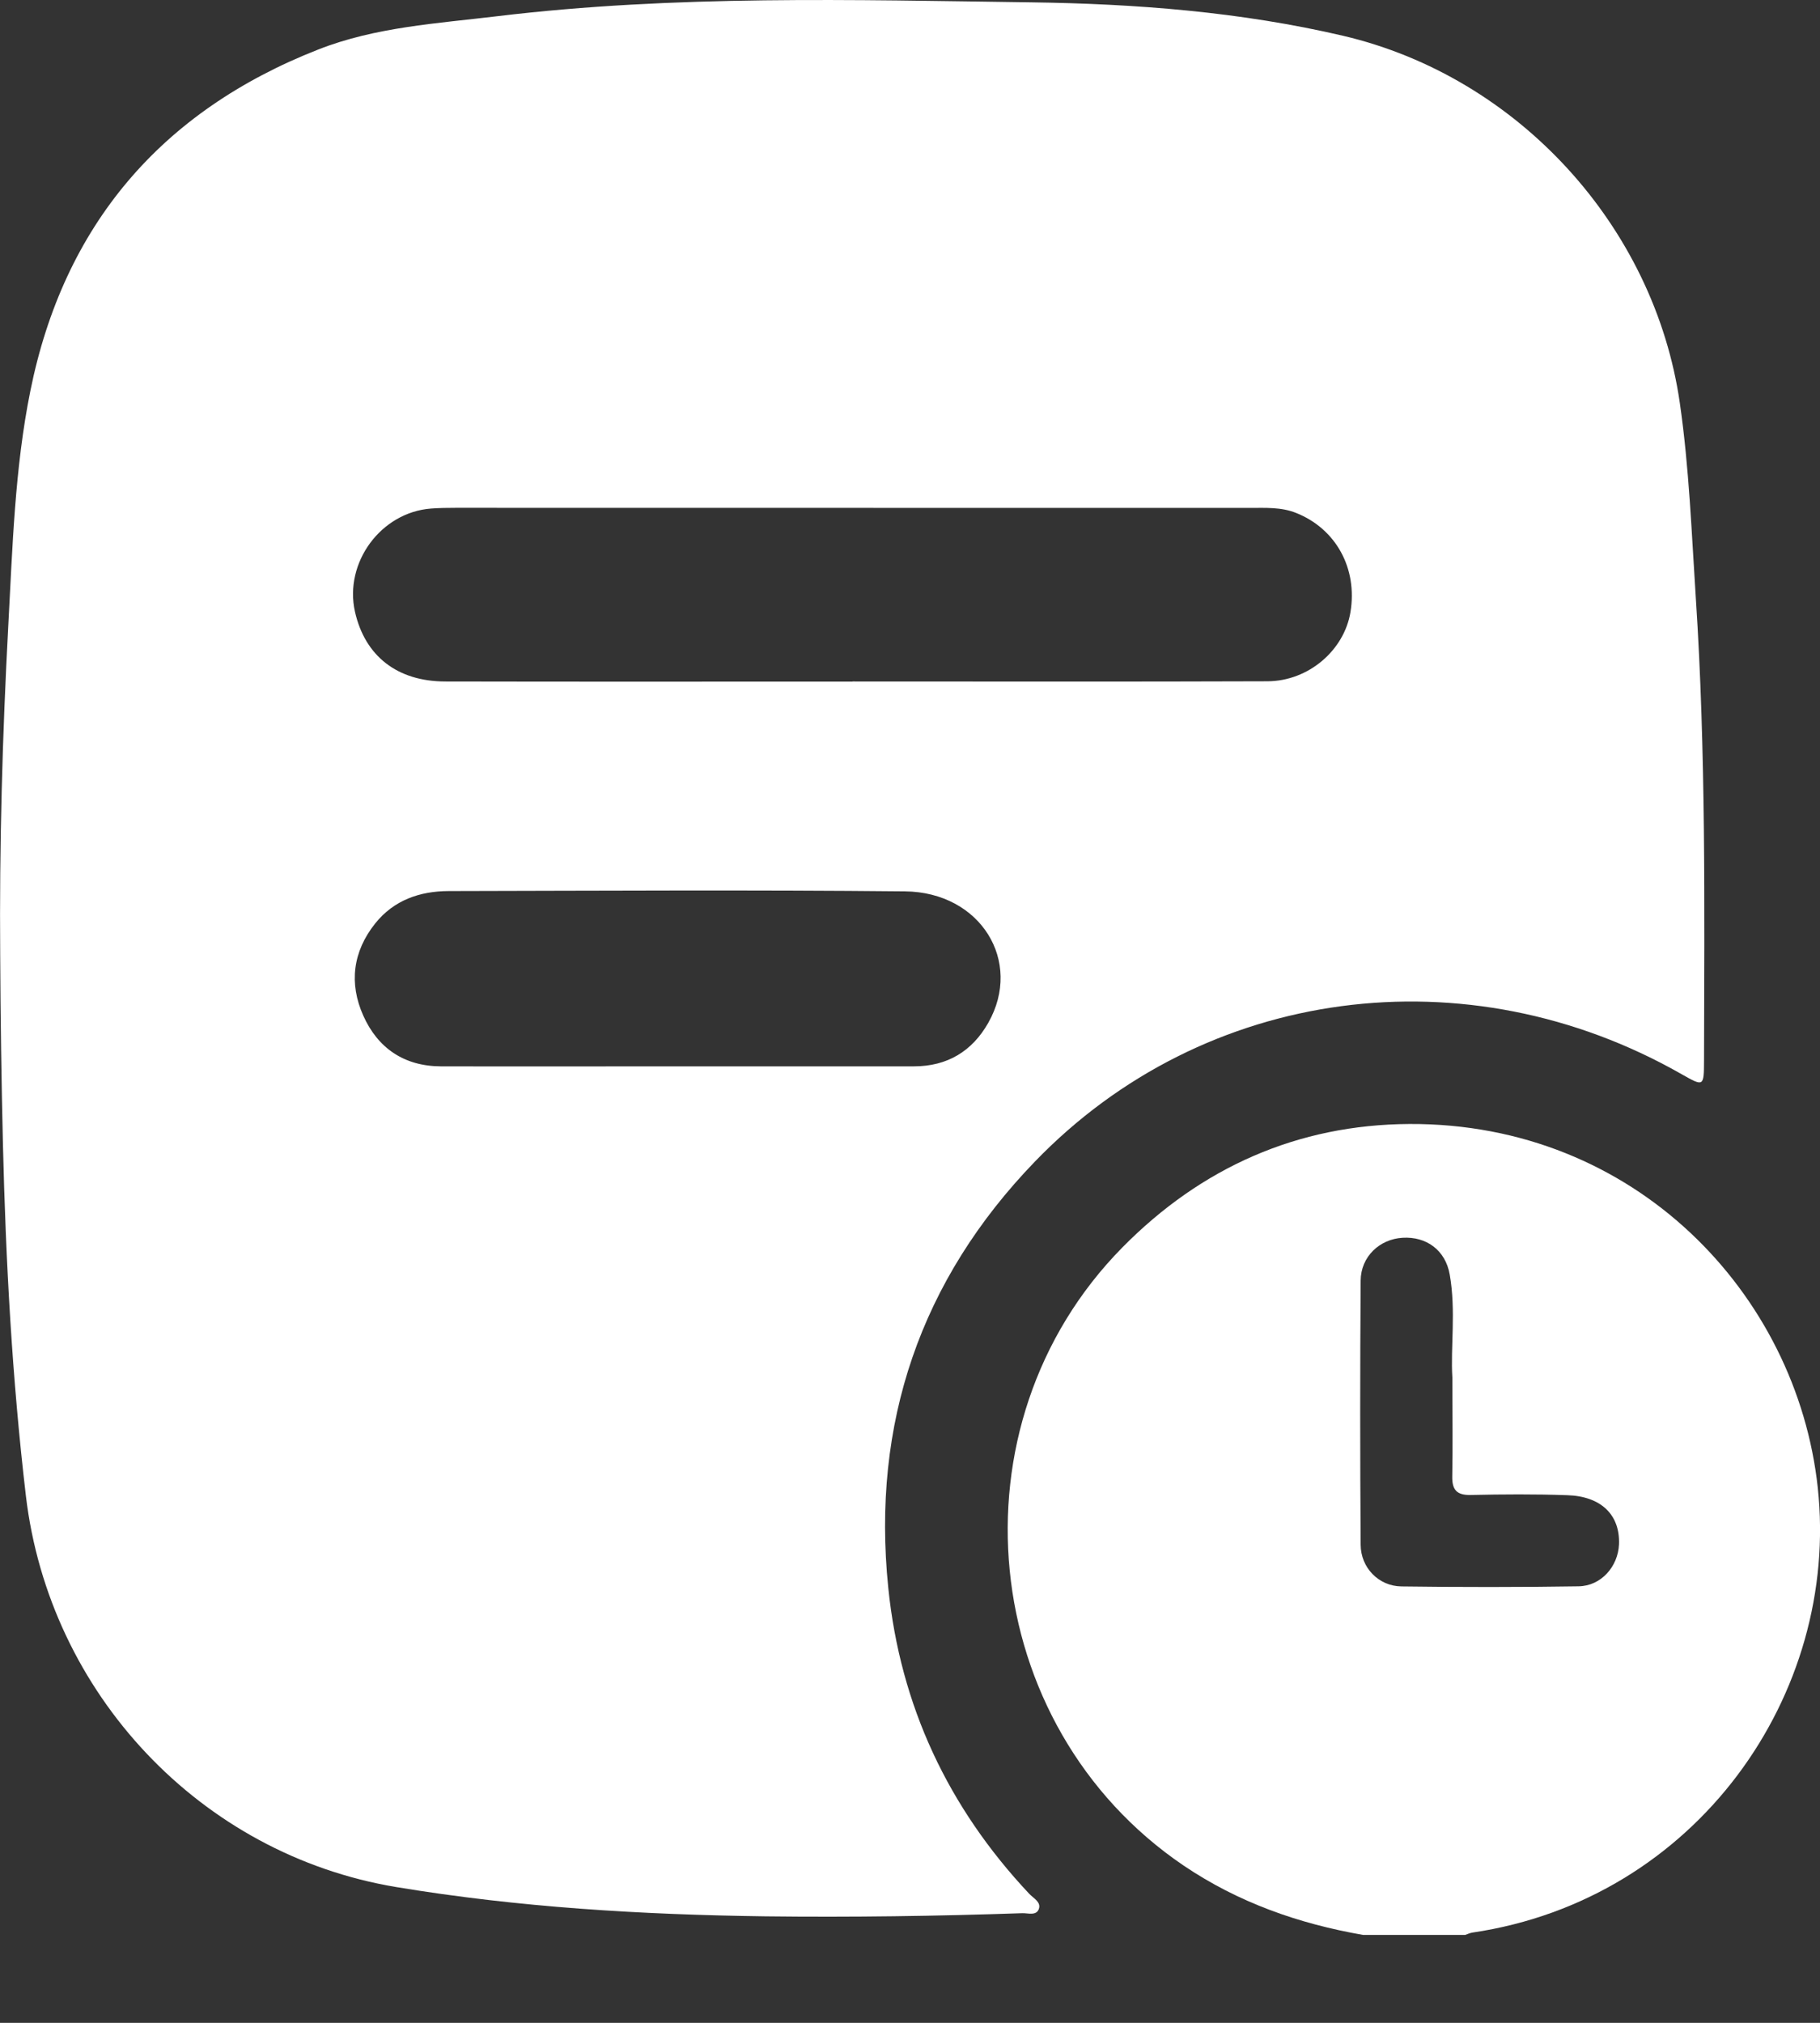 <svg width="18" height="20" viewBox="0 0 18 20" fill="none" xmlns="http://www.w3.org/2000/svg">
<rect x="0" y="0" width="18" height="20" fill="#333333" stroke="none"/>
<path d="M13.482 19.131C12.844 19.02 12.248 18.811 11.706 18.445C9.662 17.059 9.366 14.092 11.101 12.333C11.882 11.541 12.836 11.119 13.939 11.113C16.171 11.102 17.771 12.794 17.978 14.709C18.198 16.748 16.781 18.781 14.56 19.108C14.536 19.112 14.514 19.123 14.49 19.131C14.154 19.131 13.818 19.131 13.482 19.131ZM14.364 13.62C14.345 13.322 14.401 12.96 14.338 12.602C14.296 12.361 14.108 12.224 13.872 12.238C13.644 12.251 13.459 12.425 13.457 12.661C13.451 13.532 13.451 14.403 13.457 15.273C13.458 15.5 13.635 15.682 13.859 15.685C14.443 15.693 15.028 15.693 15.612 15.684C15.835 15.681 16.003 15.489 16.012 15.268C16.023 14.978 15.836 14.793 15.498 14.783C15.181 14.772 14.863 14.774 14.546 14.781C14.409 14.784 14.36 14.732 14.363 14.596C14.369 14.291 14.364 13.986 14.364 13.62Z" fill="white"/>
<path d="M0.002 9.447C-0.007 8.358 0.024 7.27 0.082 6.184C0.124 5.409 0.146 4.628 0.3 3.866C0.63 2.227 1.594 1.098 3.149 0.489C3.714 0.267 4.323 0.232 4.921 0.16C6.675 -0.051 8.436 -0.001 10.194 0.023C11.231 0.037 12.271 0.117 13.284 0.354C15.013 0.76 16.363 2.238 16.614 3.987C16.706 4.624 16.73 5.272 16.772 5.916C16.872 7.438 16.857 8.962 16.853 10.485C16.852 10.745 16.851 10.745 16.632 10.621C14.511 9.411 11.911 9.748 10.235 11.485C9.105 12.655 8.619 14.072 8.785 15.698C8.904 16.864 9.377 17.871 10.179 18.724C10.22 18.768 10.297 18.804 10.275 18.872C10.251 18.945 10.167 18.914 10.11 18.916C9.264 18.945 8.419 18.957 7.573 18.947C6.347 18.931 5.125 18.858 3.916 18.657C1.984 18.335 0.487 16.744 0.256 14.789C0.12 13.634 0.057 12.474 0.029 11.312C0.014 10.69 0.005 10.068 0.002 9.447ZM8.432 6.739C8.432 6.739 8.432 6.738 8.432 6.738C9.8 6.738 11.168 6.741 12.536 6.736C12.943 6.734 13.294 6.428 13.356 6.053C13.428 5.62 13.213 5.229 12.82 5.072C12.671 5.012 12.515 5.022 12.36 5.022C9.742 5.021 7.124 5.021 4.507 5.021C4.426 5.021 4.345 5.022 4.264 5.028C3.767 5.065 3.401 5.563 3.511 6.05C3.61 6.486 3.928 6.737 4.403 6.738C5.746 6.741 7.089 6.739 8.432 6.739ZM6.708 10.543C7.486 10.543 8.263 10.543 9.04 10.543C9.368 10.543 9.615 10.394 9.774 10.113C10.119 9.505 9.698 8.821 8.951 8.813C7.447 8.798 5.942 8.807 4.437 8.81C4.153 8.811 3.896 8.899 3.711 9.13C3.489 9.408 3.45 9.723 3.593 10.042C3.736 10.362 3.996 10.541 4.357 10.543C5.142 10.545 5.925 10.543 6.708 10.543Z" fill="white"/>
</svg>
